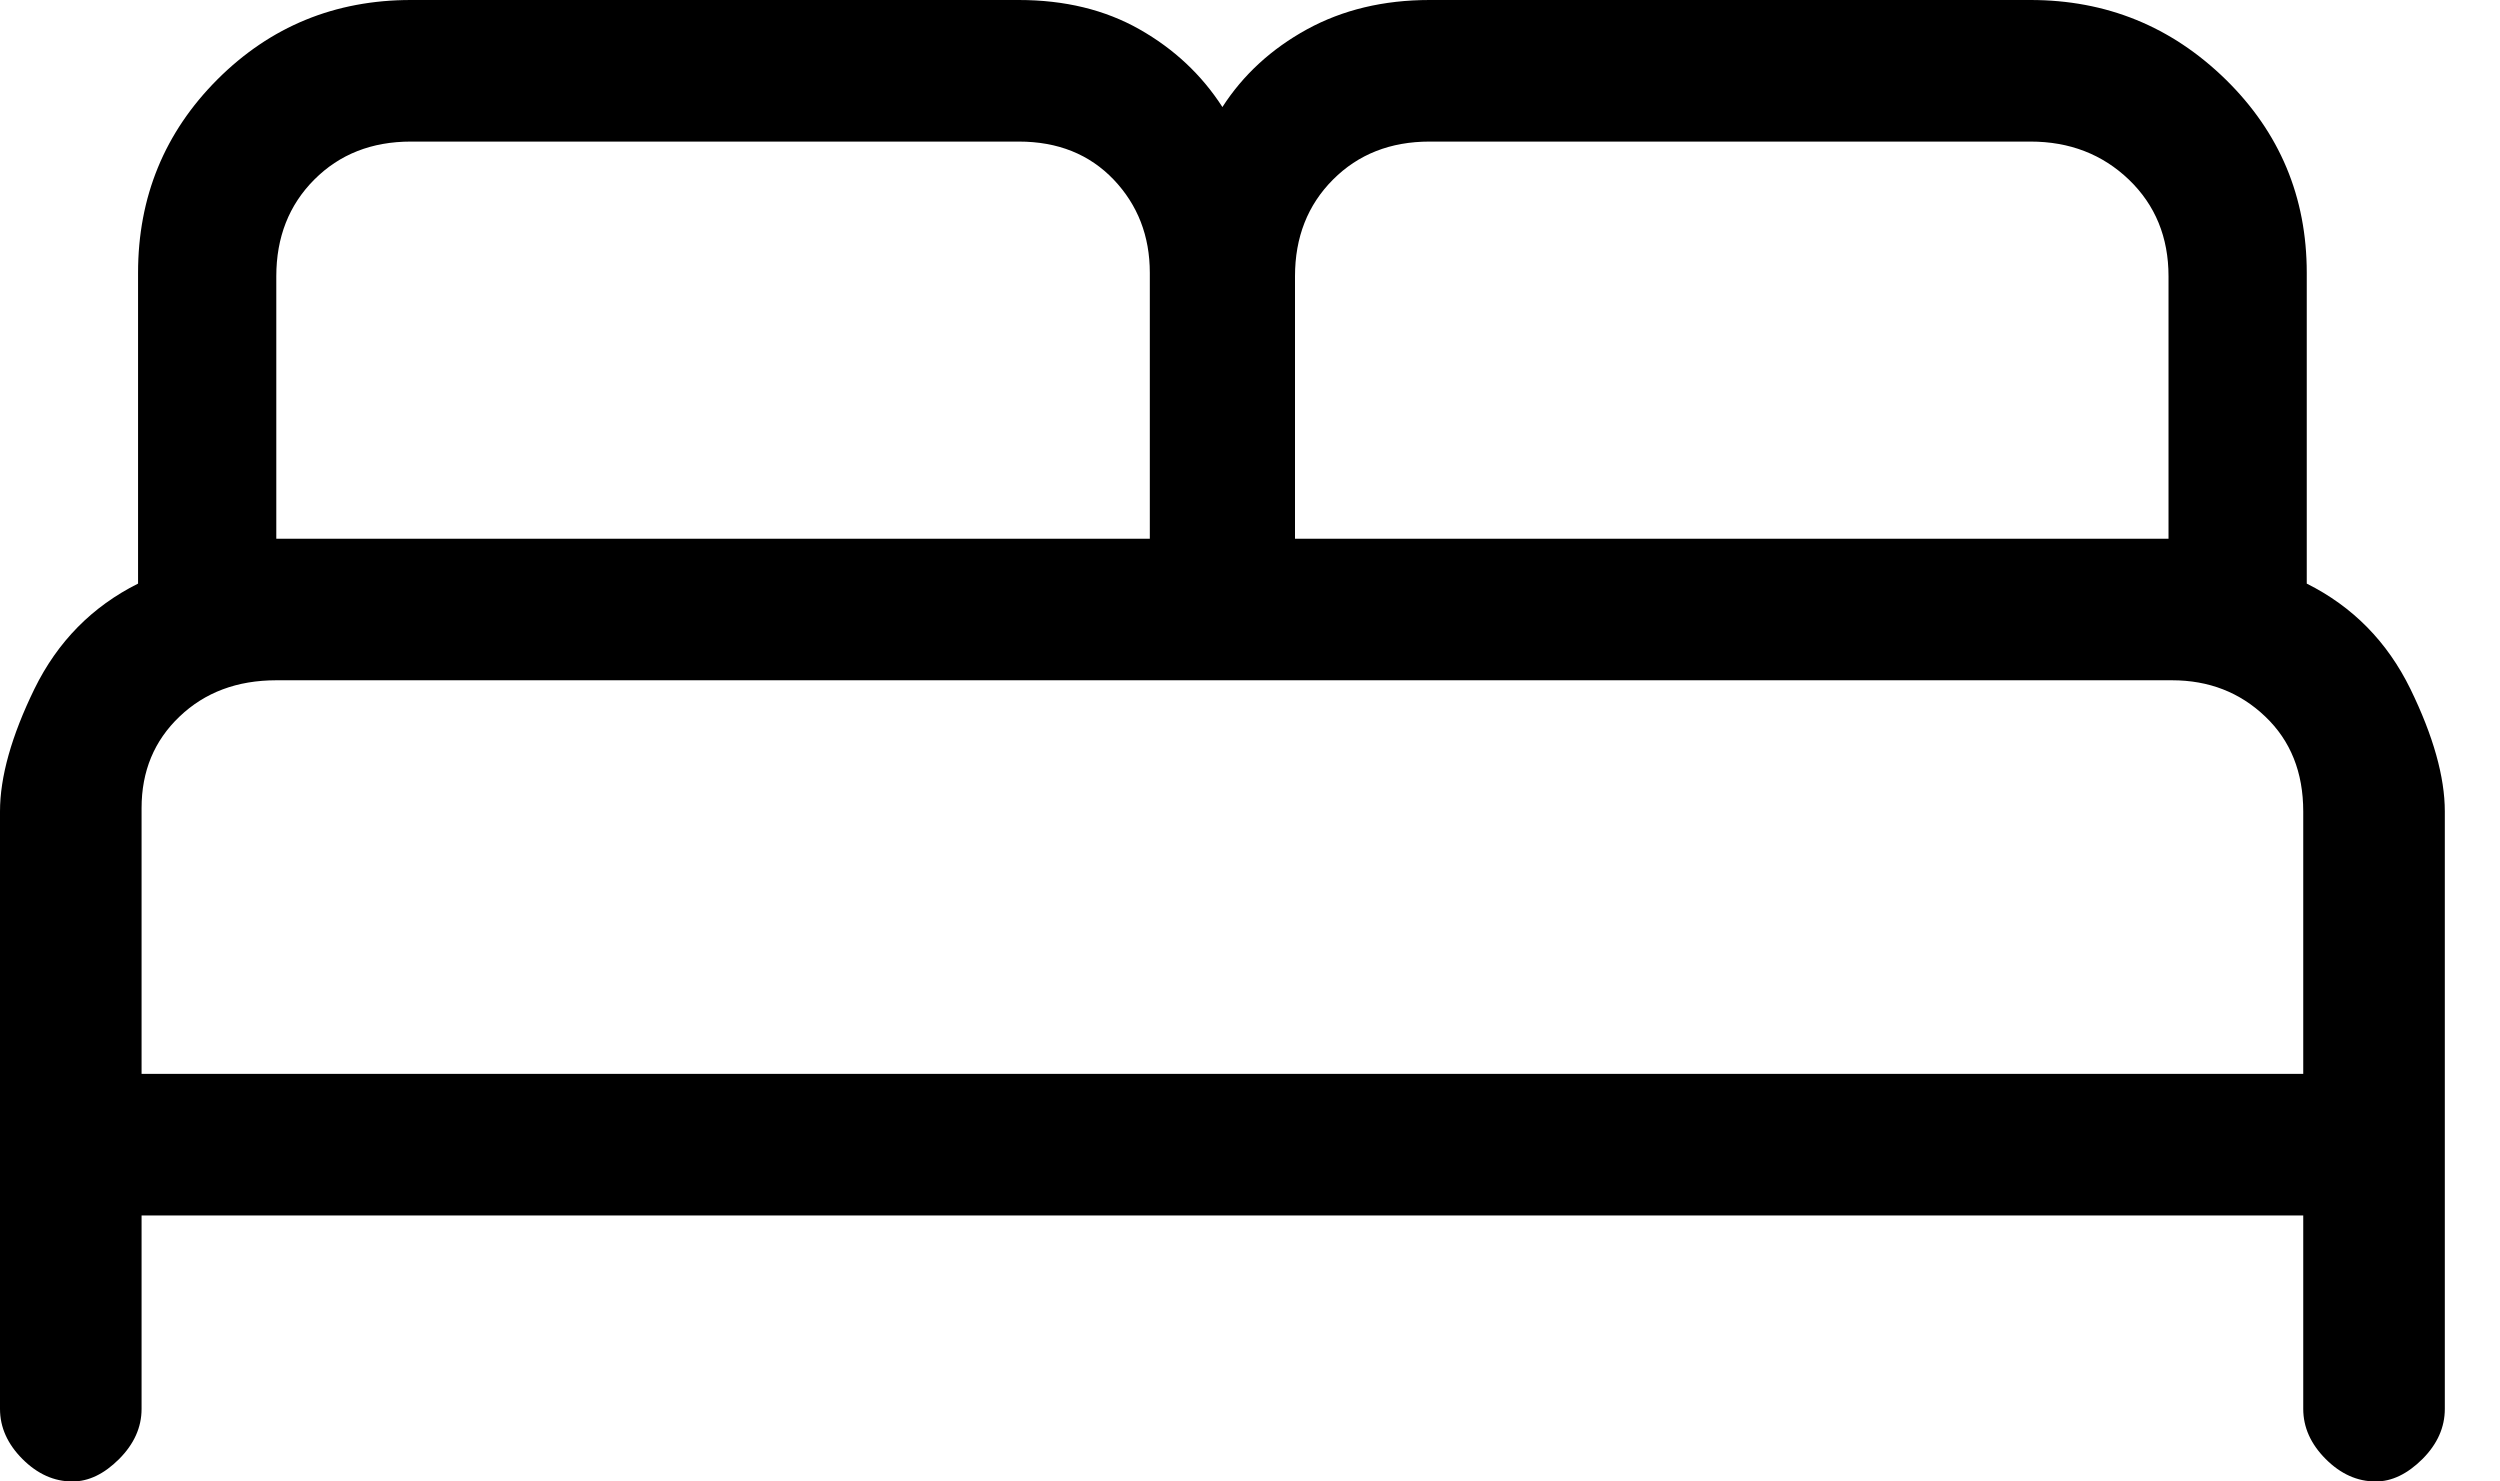 <svg width="27" height="16" viewBox="0 0 27 16" fill="none" xmlns="http://www.w3.org/2000/svg">
<path d="M0.782 16C0.584 16 0.404 15.919 0.242 15.757C0.081 15.595 0 15.415 0 15.216V8.764C0 8.391 0.124 7.949 0.372 7.44C0.622 6.93 0.995 6.551 1.491 6.303V2.947C1.491 2.127 1.777 1.43 2.349 0.857C2.921 0.286 3.618 0 4.438 0H11.002C11.5 0 11.935 0.106 12.307 0.317C12.679 0.528 12.978 0.808 13.202 1.156C13.426 0.808 13.731 0.528 14.115 0.317C14.501 0.106 14.942 0 15.44 0H21.929C22.749 0 23.451 0.286 24.036 0.857C24.621 1.43 24.913 2.127 24.913 2.947V6.303C25.409 6.551 25.782 6.93 26.032 7.44C26.28 7.949 26.404 8.391 26.404 8.764V15.216C26.404 15.415 26.324 15.595 26.163 15.757C26 15.919 25.832 16 25.658 16C25.459 16 25.279 15.919 25.117 15.757C24.956 15.595 24.875 15.415 24.875 15.216V13.127H1.529V15.216C1.529 15.415 1.448 15.595 1.287 15.757C1.125 15.919 0.957 16 0.782 16ZM13.986 5.818H23.42V2.984C23.42 2.562 23.277 2.214 22.992 1.94C22.706 1.666 22.351 1.529 21.929 1.529H15.44C15.017 1.529 14.669 1.666 14.396 1.94C14.123 2.214 13.986 2.562 13.986 2.984V5.818ZM2.984 5.818H12.418V2.947C12.418 2.549 12.288 2.214 12.028 1.94C11.766 1.666 11.425 1.529 11.002 1.529H4.438C4.015 1.529 3.667 1.666 3.394 1.94C3.121 2.214 2.984 2.562 2.984 2.984V5.818ZM1.529 11.598H24.875V8.764C24.875 8.342 24.739 8 24.465 7.739C24.191 7.477 23.855 7.347 23.458 7.347H2.984C2.562 7.347 2.213 7.477 1.939 7.739C1.665 8 1.529 8.329 1.529 8.727V11.598ZM24.875 11.598H1.529C1.529 11.598 1.665 11.598 1.939 11.598C2.213 11.598 2.562 11.598 2.984 11.598H23.458C23.88 11.598 24.222 11.598 24.483 11.598C24.745 11.598 24.875 11.598 24.875 11.598Z" fill="black"/>
</svg>
